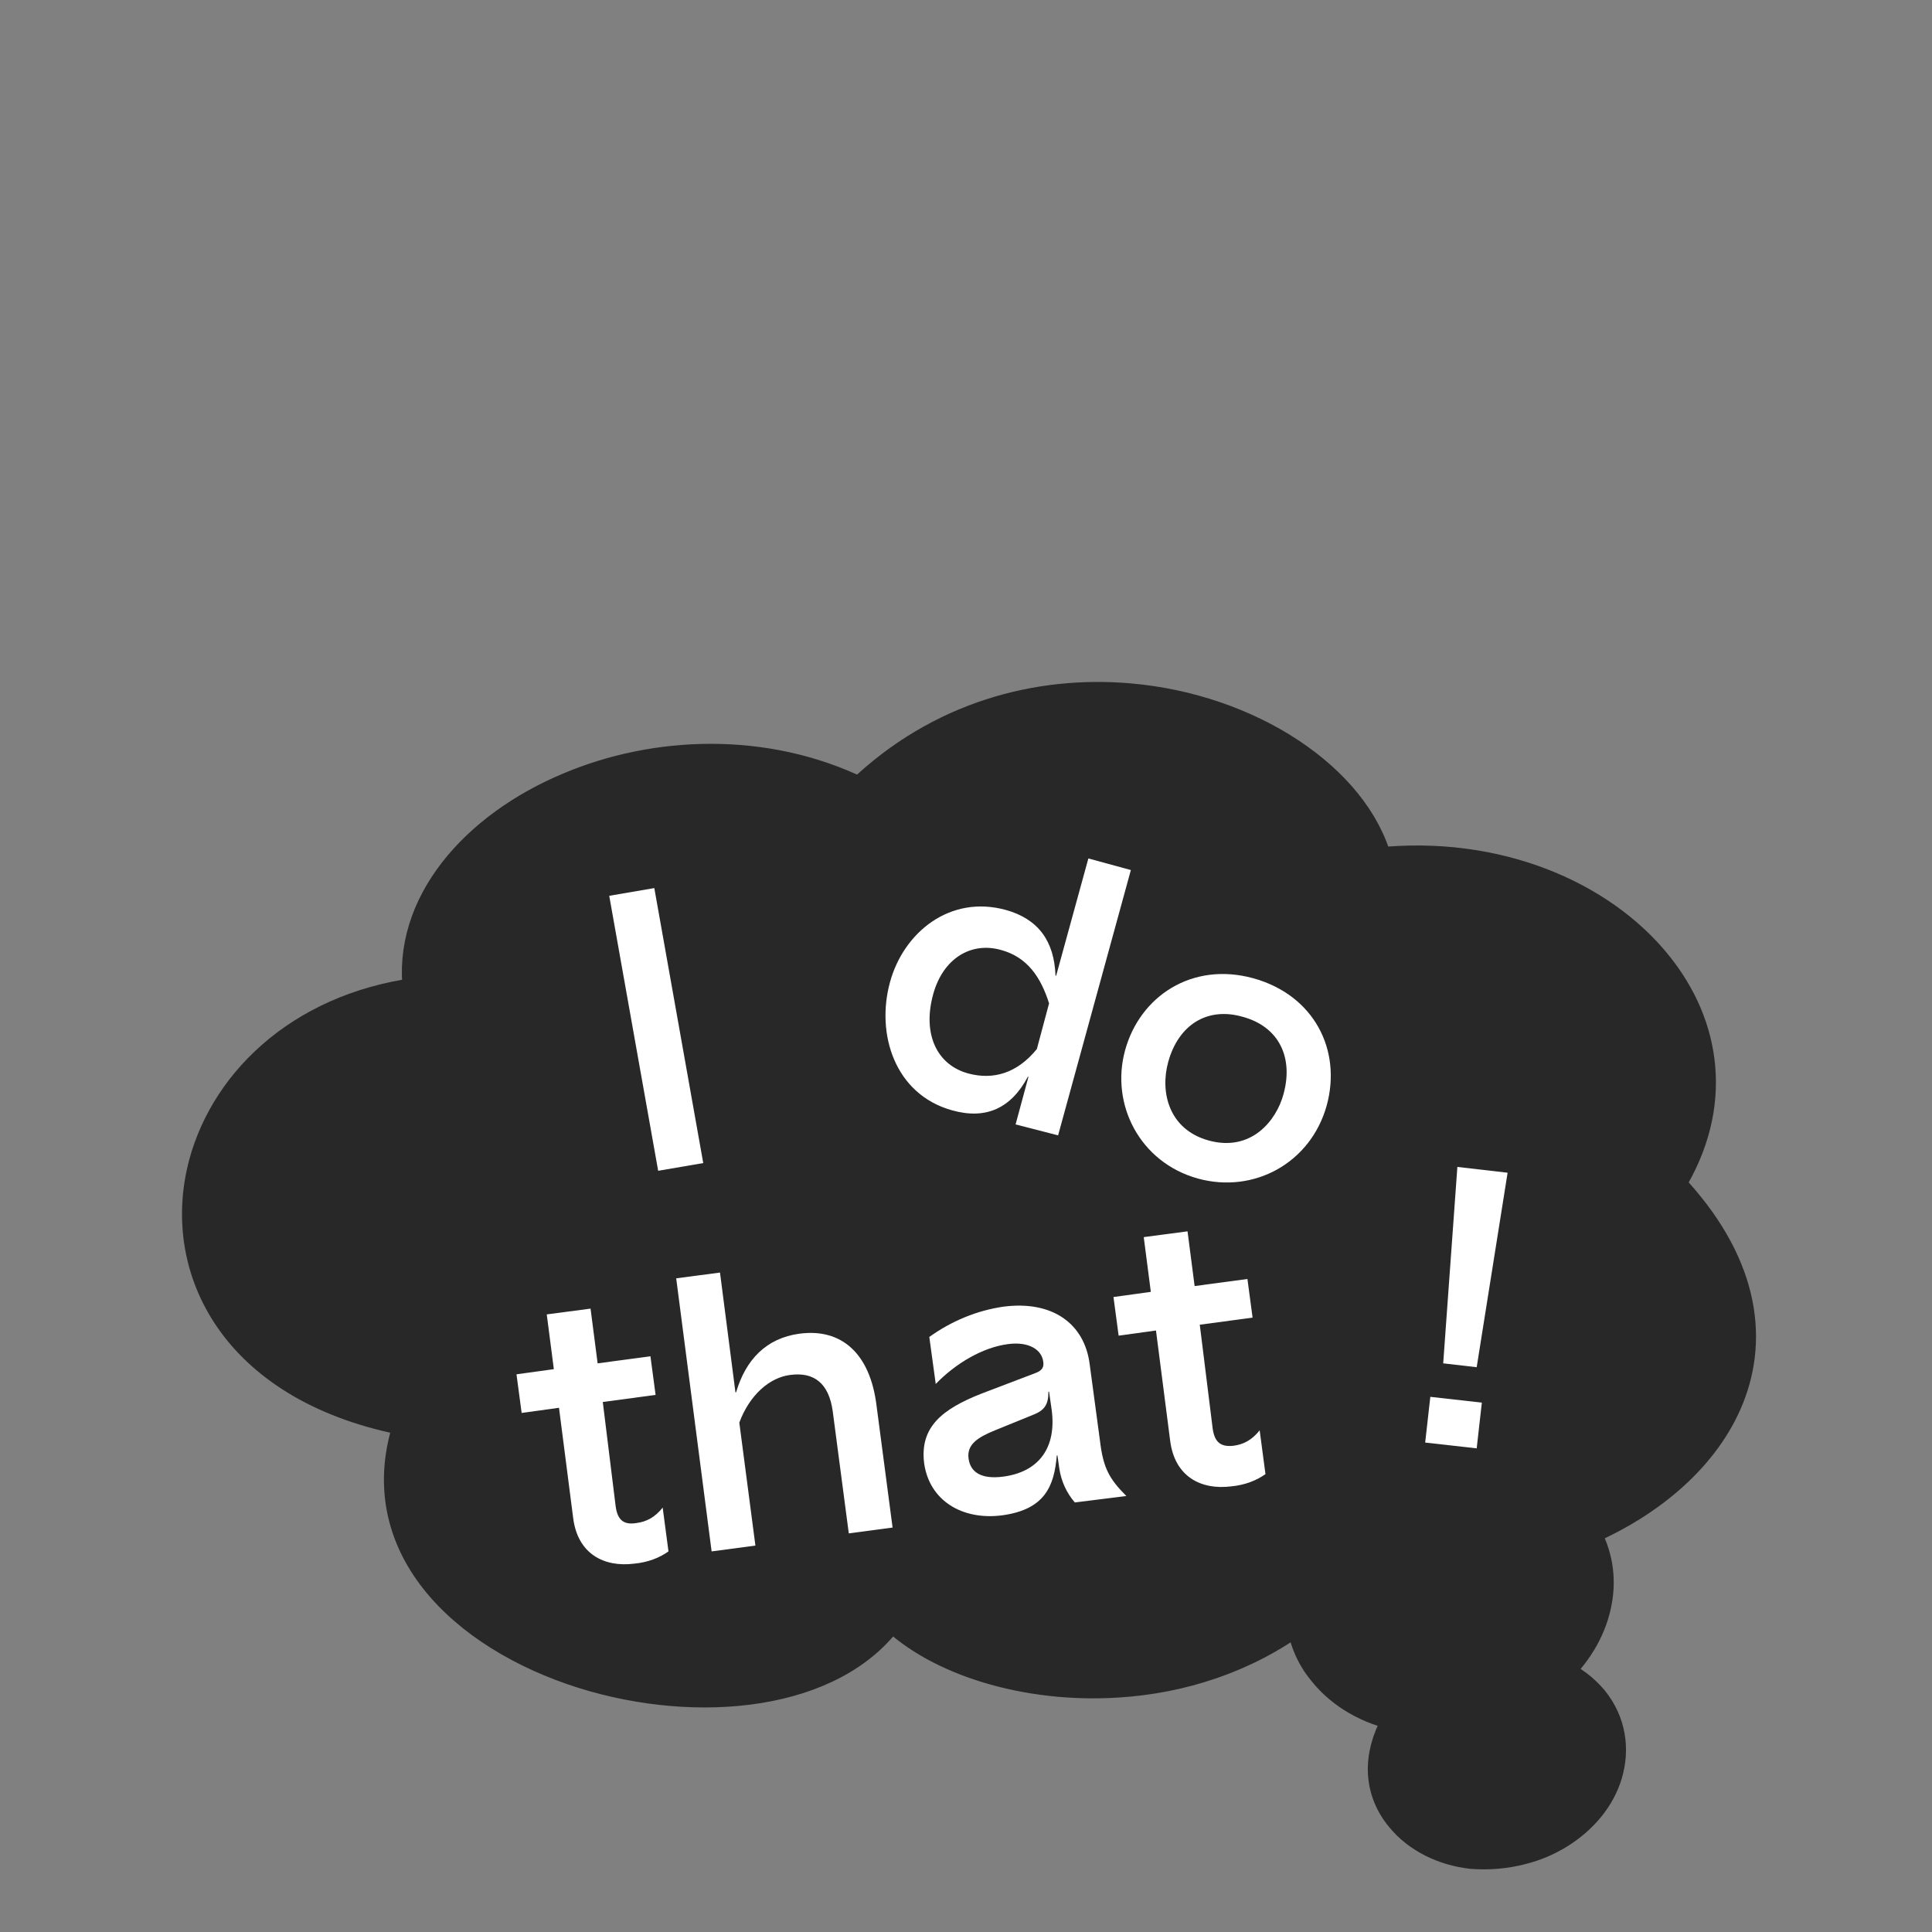 <?xml version="1.0" encoding="utf-8"?>
<!-- Generator: Adobe Illustrator 24.1.0, SVG Export Plug-In . SVG Version: 6.00 Build 0)  -->
<svg version="1.1" id="Ebene_1" xmlns="http://www.w3.org/2000/svg" xmlns:xlink="http://www.w3.org/1999/xlink" x="0px" y="0px"
	 viewBox="0 0 300 300" style="enable-background:new 0 0 300 300;" xml:space="preserve">
<rect x="0" y="0" width="300" height="300" fill="#808080" stroke="none"/>
<style type="text/css">
	.st0{fill:#282828;stroke:#282828;stroke-width:4.4;stroke-miterlimit:10;}
	.st1{fill:#FFFFFF;}
</style>
<path class="st0" d="M236.4,287.3c2-0.5,3.9-1.3,5.7-2.4c3.9-2.4,6.5-5.7,7.6-9.3c1.2-4,0.6-8.2-2.2-11.7c-1.5-1.8-3.4-3.2-5.6-4.2
	c3.4-3.2,5.5-7.1,6.2-11c0.7-3.7,0.1-7.5-1.9-10.9c10.3-4.4,18.8-11.7,22.4-20.7c3.9-9.7,2.1-21.4-9.1-33.2
	c7.5-12.2,5.6-24.7-2.1-34.2c-8.8-10.9-25.1-17.8-43.4-15.9c-3.5-13-19.9-23.9-38.7-25.5c-14-1.2-29.4,2.7-41.8,14.6
	c-14.8-7.2-31.8-6.4-45.1-0.8C73.5,128.3,63,140.5,64.8,154c-18.7,2.5-30.6,14.6-33.6,27.9c-3.6,16.1,5.8,34,32.2,38.9
	c-6.6,19.1,8.4,33.3,27.1,39.2c17.9,5.6,39.1,3.5,47.9-9.1c7.2,7.1,20.9,11.4,35.1,10.5c9.9-0.6,20-3.8,28.4-10.1
	c0.3,3,1.4,5.9,3.5,8.4c2.9,3.6,7.1,5.9,11.8,6.9c-1.6,2.4-2.5,5.1-2.6,7.7c-0.1,2.8,0.8,5.6,2.8,8c2.6,3.2,6.7,5.2,11.1,5.7
	C231.1,288.2,233.8,288,236.4,287.3z"/>
<g id="text">
	<path class="st1" d="M229.3,224.9l-8-0.9l0.8-7.1l8,0.9L229.3,224.9z M229.3,212.3l-5.2-0.6l2.2-30.5l7.8,0.9L229.3,212.3z"/>
	<path class="st1" d="M95.6,233.9c0.3,2.2,1.3,2.9,3.2,2.6c1.6-0.2,2.9-0.9,4.1-2.4l0.9,6.8c-1.4,1-3.2,1.7-5.3,1.9
		c-4.7,0.6-8.8-1.5-9.5-7.1l-2.2-17.1l-5.8,0.8l-0.8-6l5.8-0.8l-1.1-8.5l6.8-0.9l1.1,8.5l8.2-1.1l0.8,6l-8.2,1.1L95.6,233.9z"/>
	<path class="st1" d="M114.8,220.9l2.5,19.1l-6.8,0.9l-5.5-42.4l6.8-0.9l2.4,18.6l0.1,0c1.5-5.1,4.7-8.4,9.8-9.1
		c6.6-0.9,11,3.1,12,11.1l2.5,19l-6.8,0.9l-2.5-19c-0.6-4.3-2.9-6.1-6.6-5.6C119.5,213.9,116.4,216.6,114.8,220.9z"/>
	<path class="st1" d="M155.8,202.9c7.7-1,12.6,2.7,13.4,8.9l1.6,11.9c0.5,4.2,1.4,5.9,4.1,8.6l-8,1c-1.3-1.5-2.1-3.3-2.4-5.2
		l-0.3-2.1l-0.1,0c-0.4,4.7-1.8,8.4-8.5,9.3c-6.2,0.8-11.3-2.3-12.1-8.1c-0.7-5.6,2.8-8.4,8.9-10.8l8.4-3.2c1.1-0.4,1.3-1,1.2-1.7
		c-0.2-1.9-2.2-3.2-5.4-2.8c-4,0.5-8.2,3-11.3,6.2l-1-7.3C147.8,205.1,151.7,203.5,155.8,202.9z M155.7,229.3
		c5.6-0.7,8.4-4.5,7.6-10.4l-0.4-2.8l-0.1,0c0,2-0.6,2.9-2.4,3.6l-5.9,2.4c-2.7,1.1-4.4,2.2-4.1,4.4
		C150.7,228.7,152.5,229.7,155.7,229.3z"/>
	<path class="st1" d="M188.3,221.8c0.3,2.2,1.3,2.9,3.2,2.7c1.6-0.2,2.9-0.9,4.1-2.4l0.9,6.8c-1.4,1-3.2,1.7-5.3,1.9
		c-4.7,0.6-8.8-1.5-9.5-7.1l-2.2-17.1l-5.8,0.8l-0.8-6l5.8-0.8l-1.1-8.5l6.8-0.9l1.1,8.5l8.2-1.1l0.8,6l-8.2,1.1L188.3,221.8z"/>
	<path class="st1" d="M157.7,174.6l2-7.4l-0.1,0c-2.6,4.9-6.5,6.7-11.8,5.2c-8.9-2.5-11.8-11.9-9.6-19.9c2.1-7.7,9.3-13.6,18-11.2
		c5,1.4,7.5,4.8,7.7,10.2l0.1,0l5-18.2l6.6,1.8l-11.3,41.2L157.7,174.6z M155.4,147.5c-4.7-1.3-9,1.4-10.5,6.9
		c-1.7,6.2,0.6,11,5.5,12.3c3.8,1,7.5,0,10.6-3.8l1.9-7.1C161.6,151.7,159.5,148.6,155.4,147.5z"/>
	<path class="st1" d="M174.7,163.1c2.3-8.4,10.4-13.8,19.9-11.2c9.4,2.6,13.8,11.1,11.4,19.8c-2.5,8.9-11.3,13.7-20,11.3
		C177,180.5,172.4,171.5,174.7,163.1z M181.4,164.9c-1.3,4.7,0.1,10.5,6.3,12.2c6.6,1.8,10.5-3.1,11.6-7.2c1.6-5.8-0.8-10.5-6.3-12
		C187.5,156.3,183,159.1,181.4,164.9z"/>
	<path class="st1" d="M102.2,181.8l-7.6-42.7l7-1.2l7.6,42.7L102.2,181.8z"/>
</g>
</svg>
